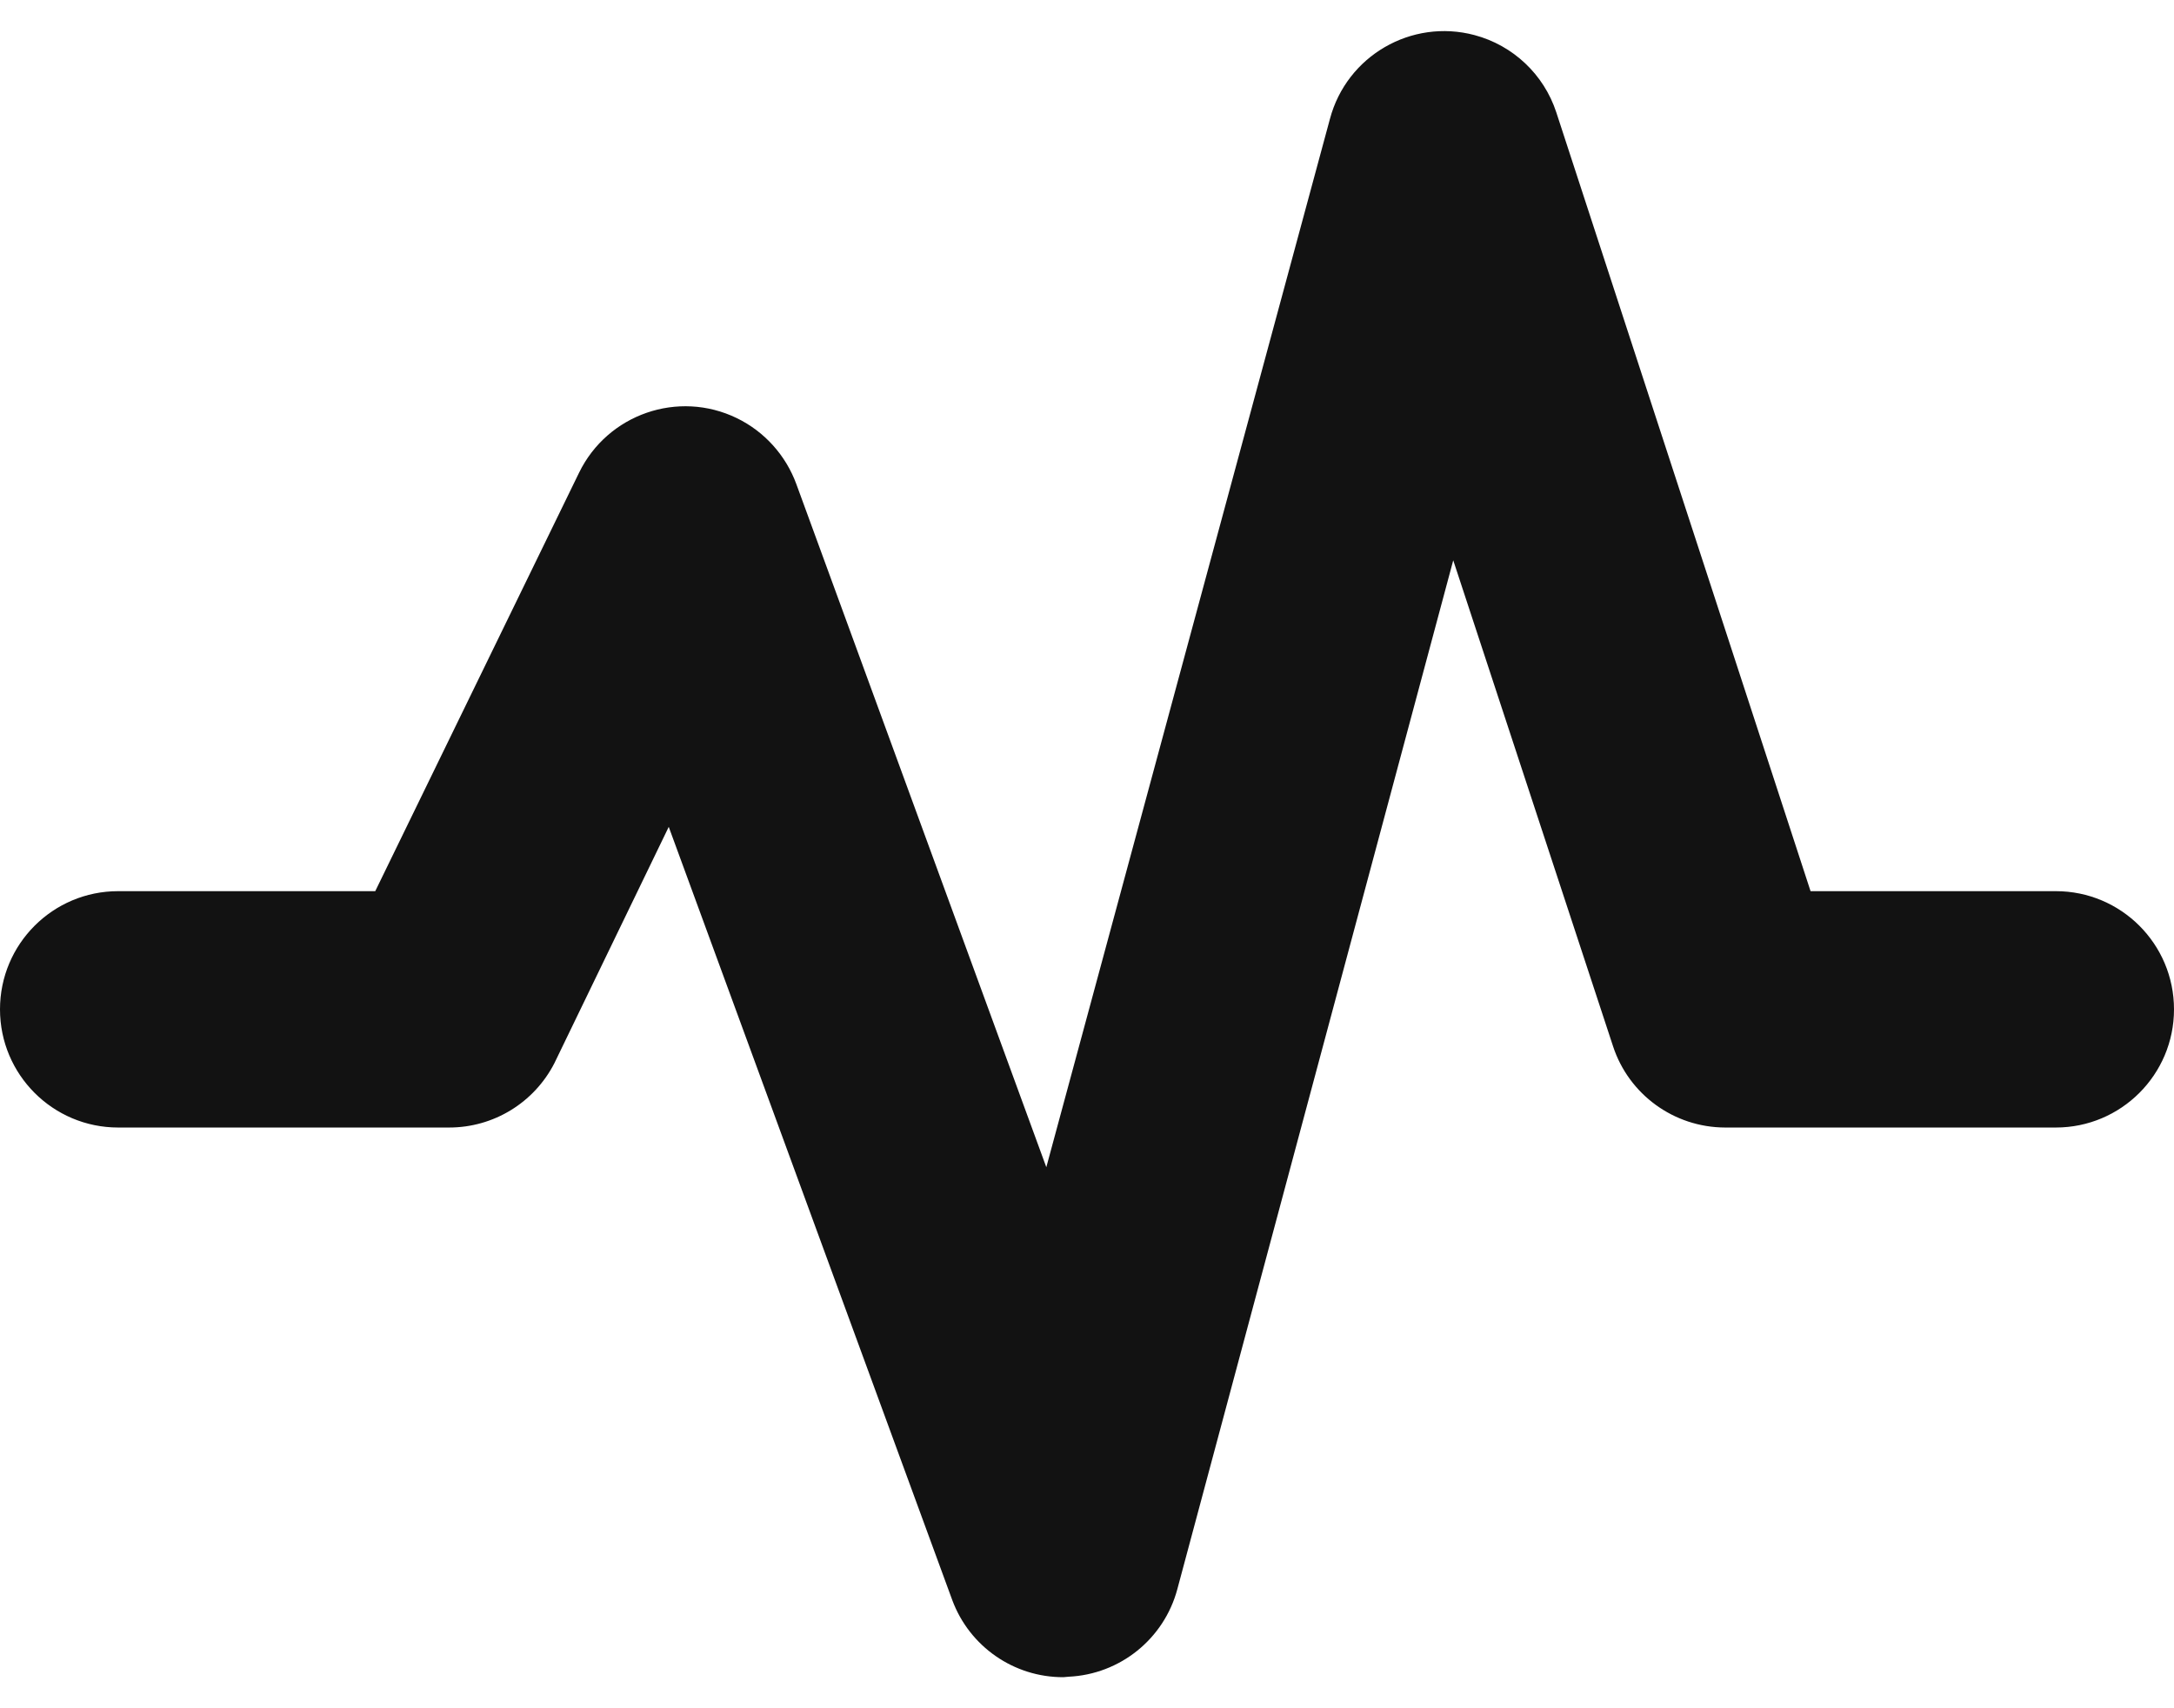 <svg width="28" height="22" viewBox="0 0 28 22" fill="none" xmlns="http://www.w3.org/2000/svg">
<path d="M13.696 21.6C13.058 21.602 12.487 21.205 12.265 20.608L8.613 10.649L7.14 13.693C6.879 14.202 6.355 14.522 5.783 14.521H1.522C0.681 14.521 0 13.839 0 12.999C0 12.158 0.681 11.477 1.522 11.477H4.833L7.457 6.09C7.824 5.334 8.734 5.018 9.49 5.385C9.846 5.558 10.121 5.864 10.257 6.236L13.476 15.032L17.129 1.531C17.345 0.719 18.179 0.236 18.991 0.452C19.487 0.584 19.884 0.958 20.044 1.446L23.319 11.477H26.478C27.319 11.477 28 12.158 28 12.999C28 13.839 27.319 14.521 26.478 14.521H22.217C21.561 14.519 20.979 14.097 20.775 13.474L18.717 7.216L15.163 20.468C14.991 21.108 14.425 21.563 13.763 21.594L13.696 21.6Z" fill="#121212"/>
</svg>
